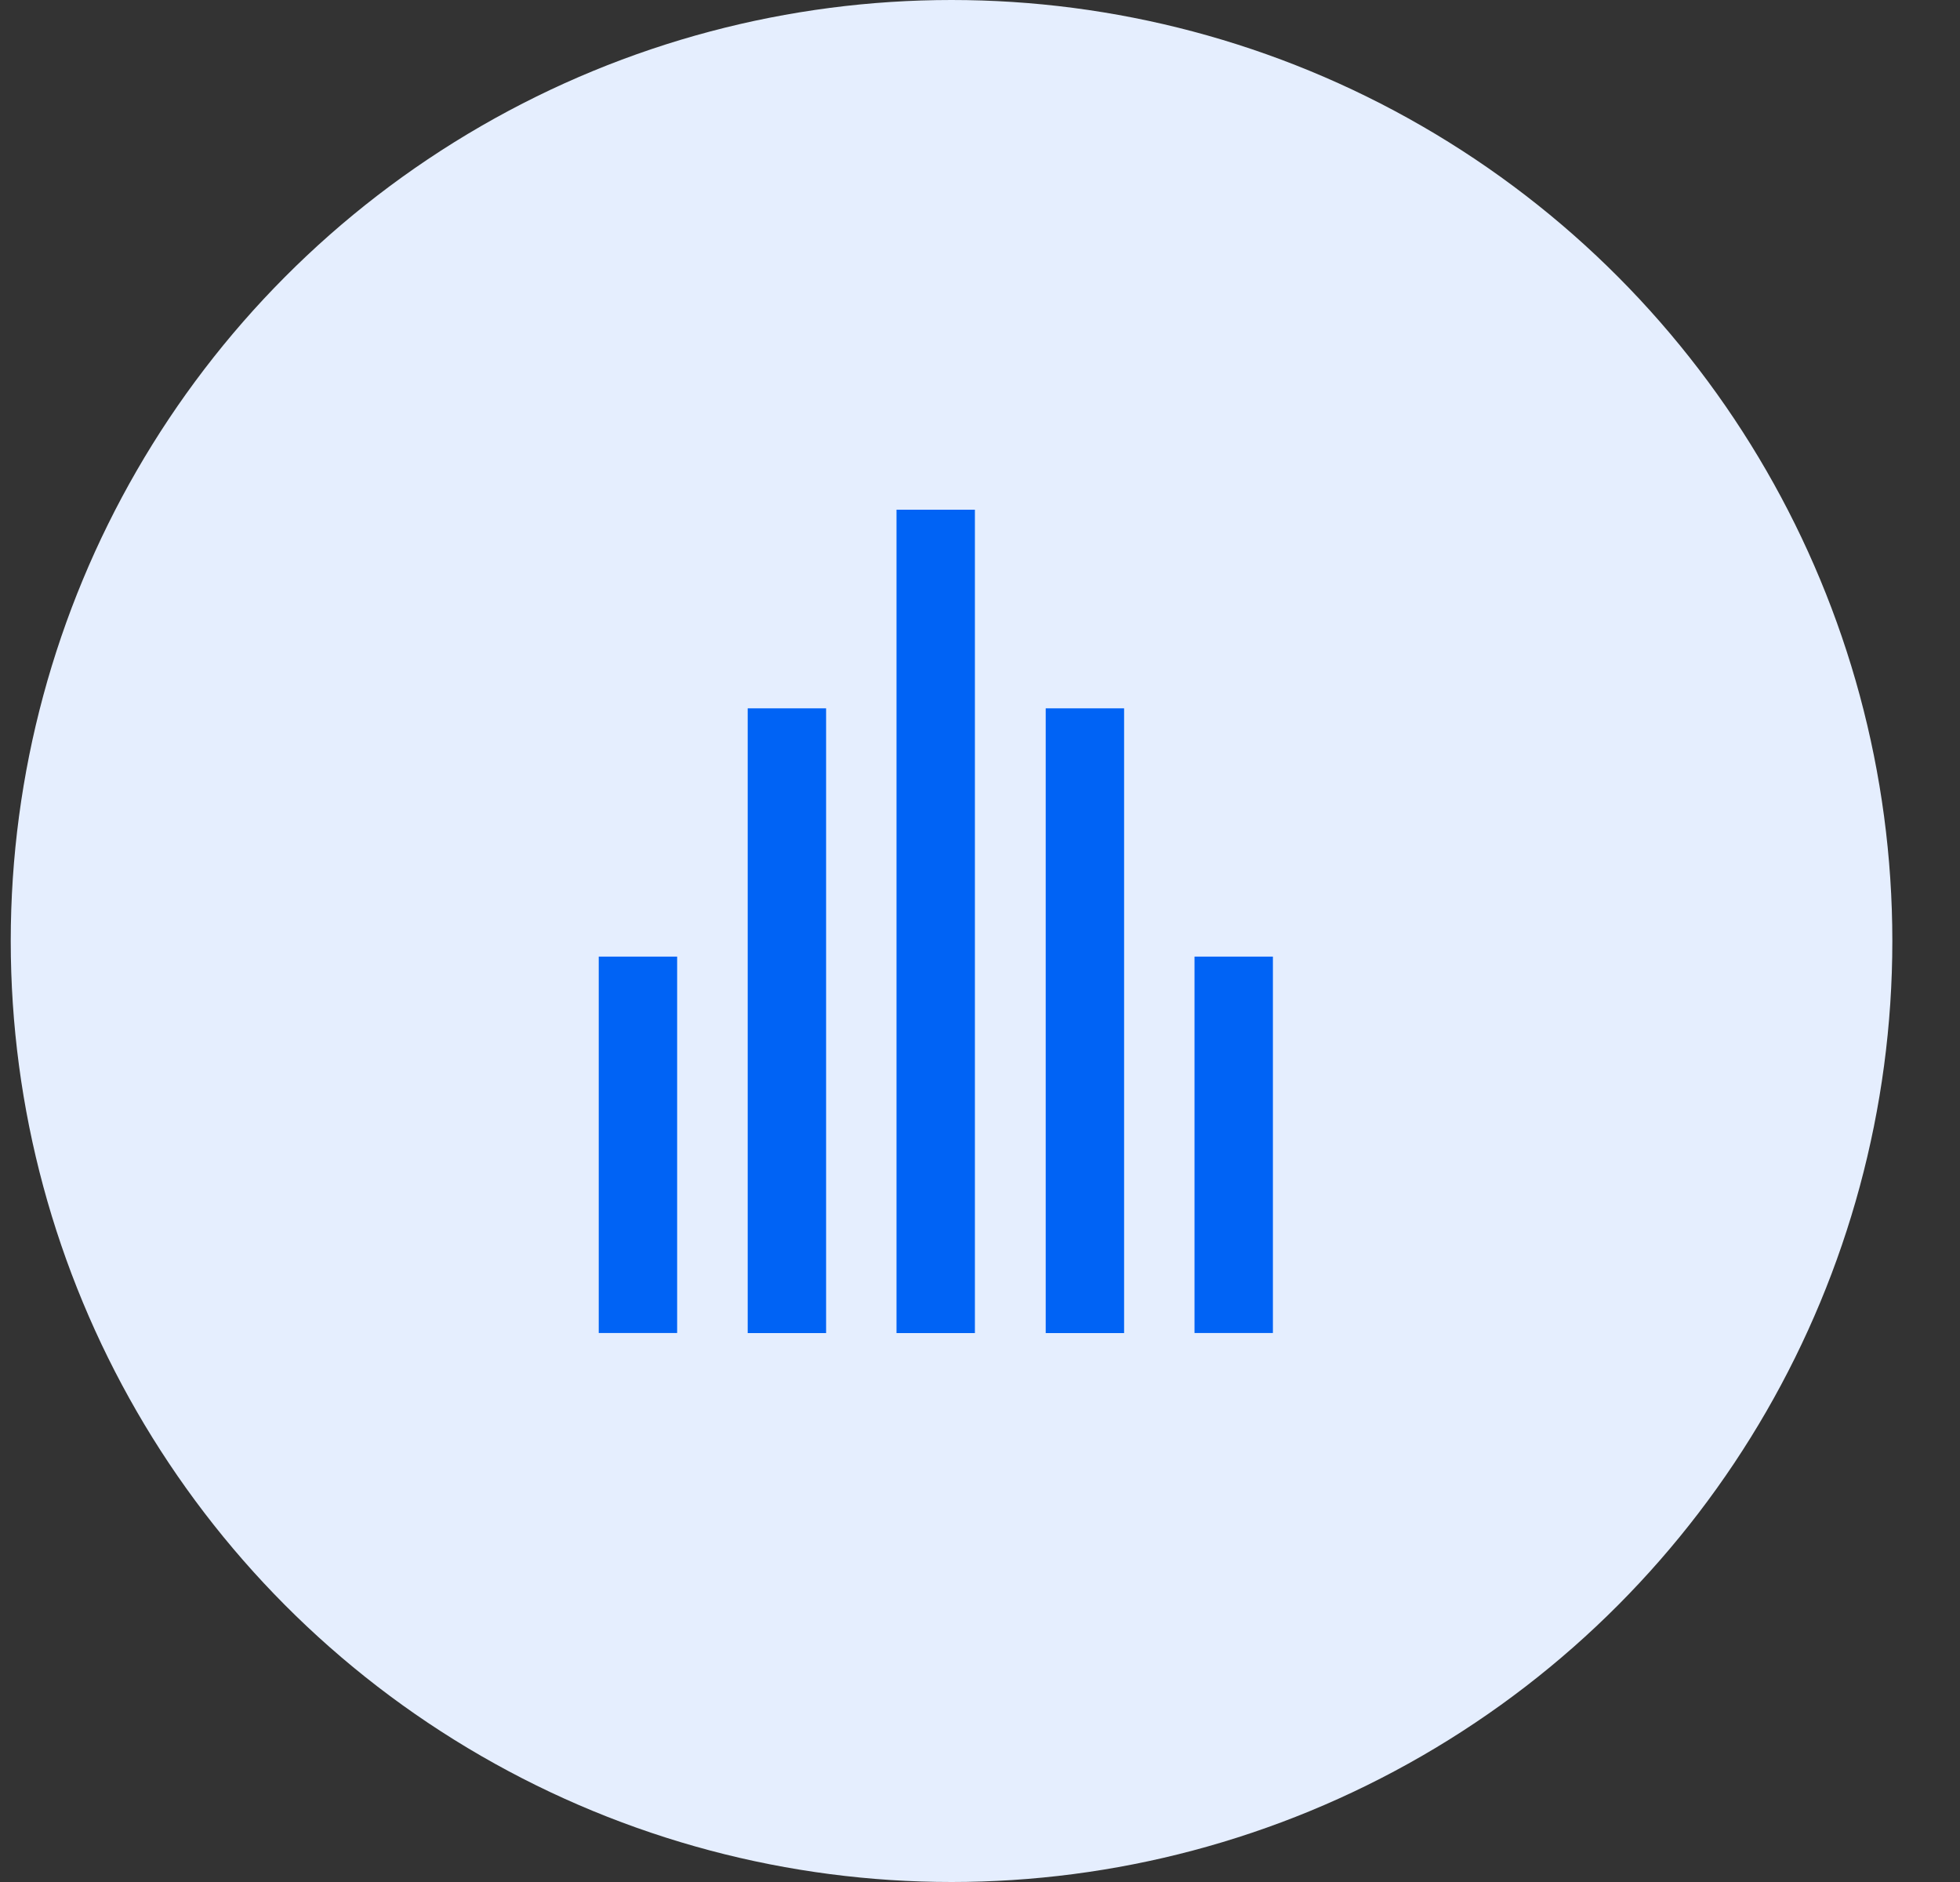 <svg width="25" height="24" viewBox="0 0 25 24" fill="none" xmlns="http://www.w3.org/2000/svg">
<rect x="0" y="0" width="25" height="24" fill="#333333" stroke="none"/>
<circle cx="12.137" cy="12" r="12" fill="#E5EEFE"/>
<path d="M11.935 16.5L11.935 7" stroke="#0063F5" stroke-linecap="square"/>
<path d="M13.838 16.5L13.838 9.533" stroke="#0063F5" stroke-linecap="square"/>
<path d="M10.037 16.5L10.037 9.533" stroke="#0063F5" stroke-linecap="square"/>
<path d="M15.736 16.499L15.736 12.699" stroke="#0063F5" stroke-linecap="square"/>
<path d="M8.137 16.499L8.137 12.699" stroke="#0063F5" stroke-linecap="square"/>
</svg>
